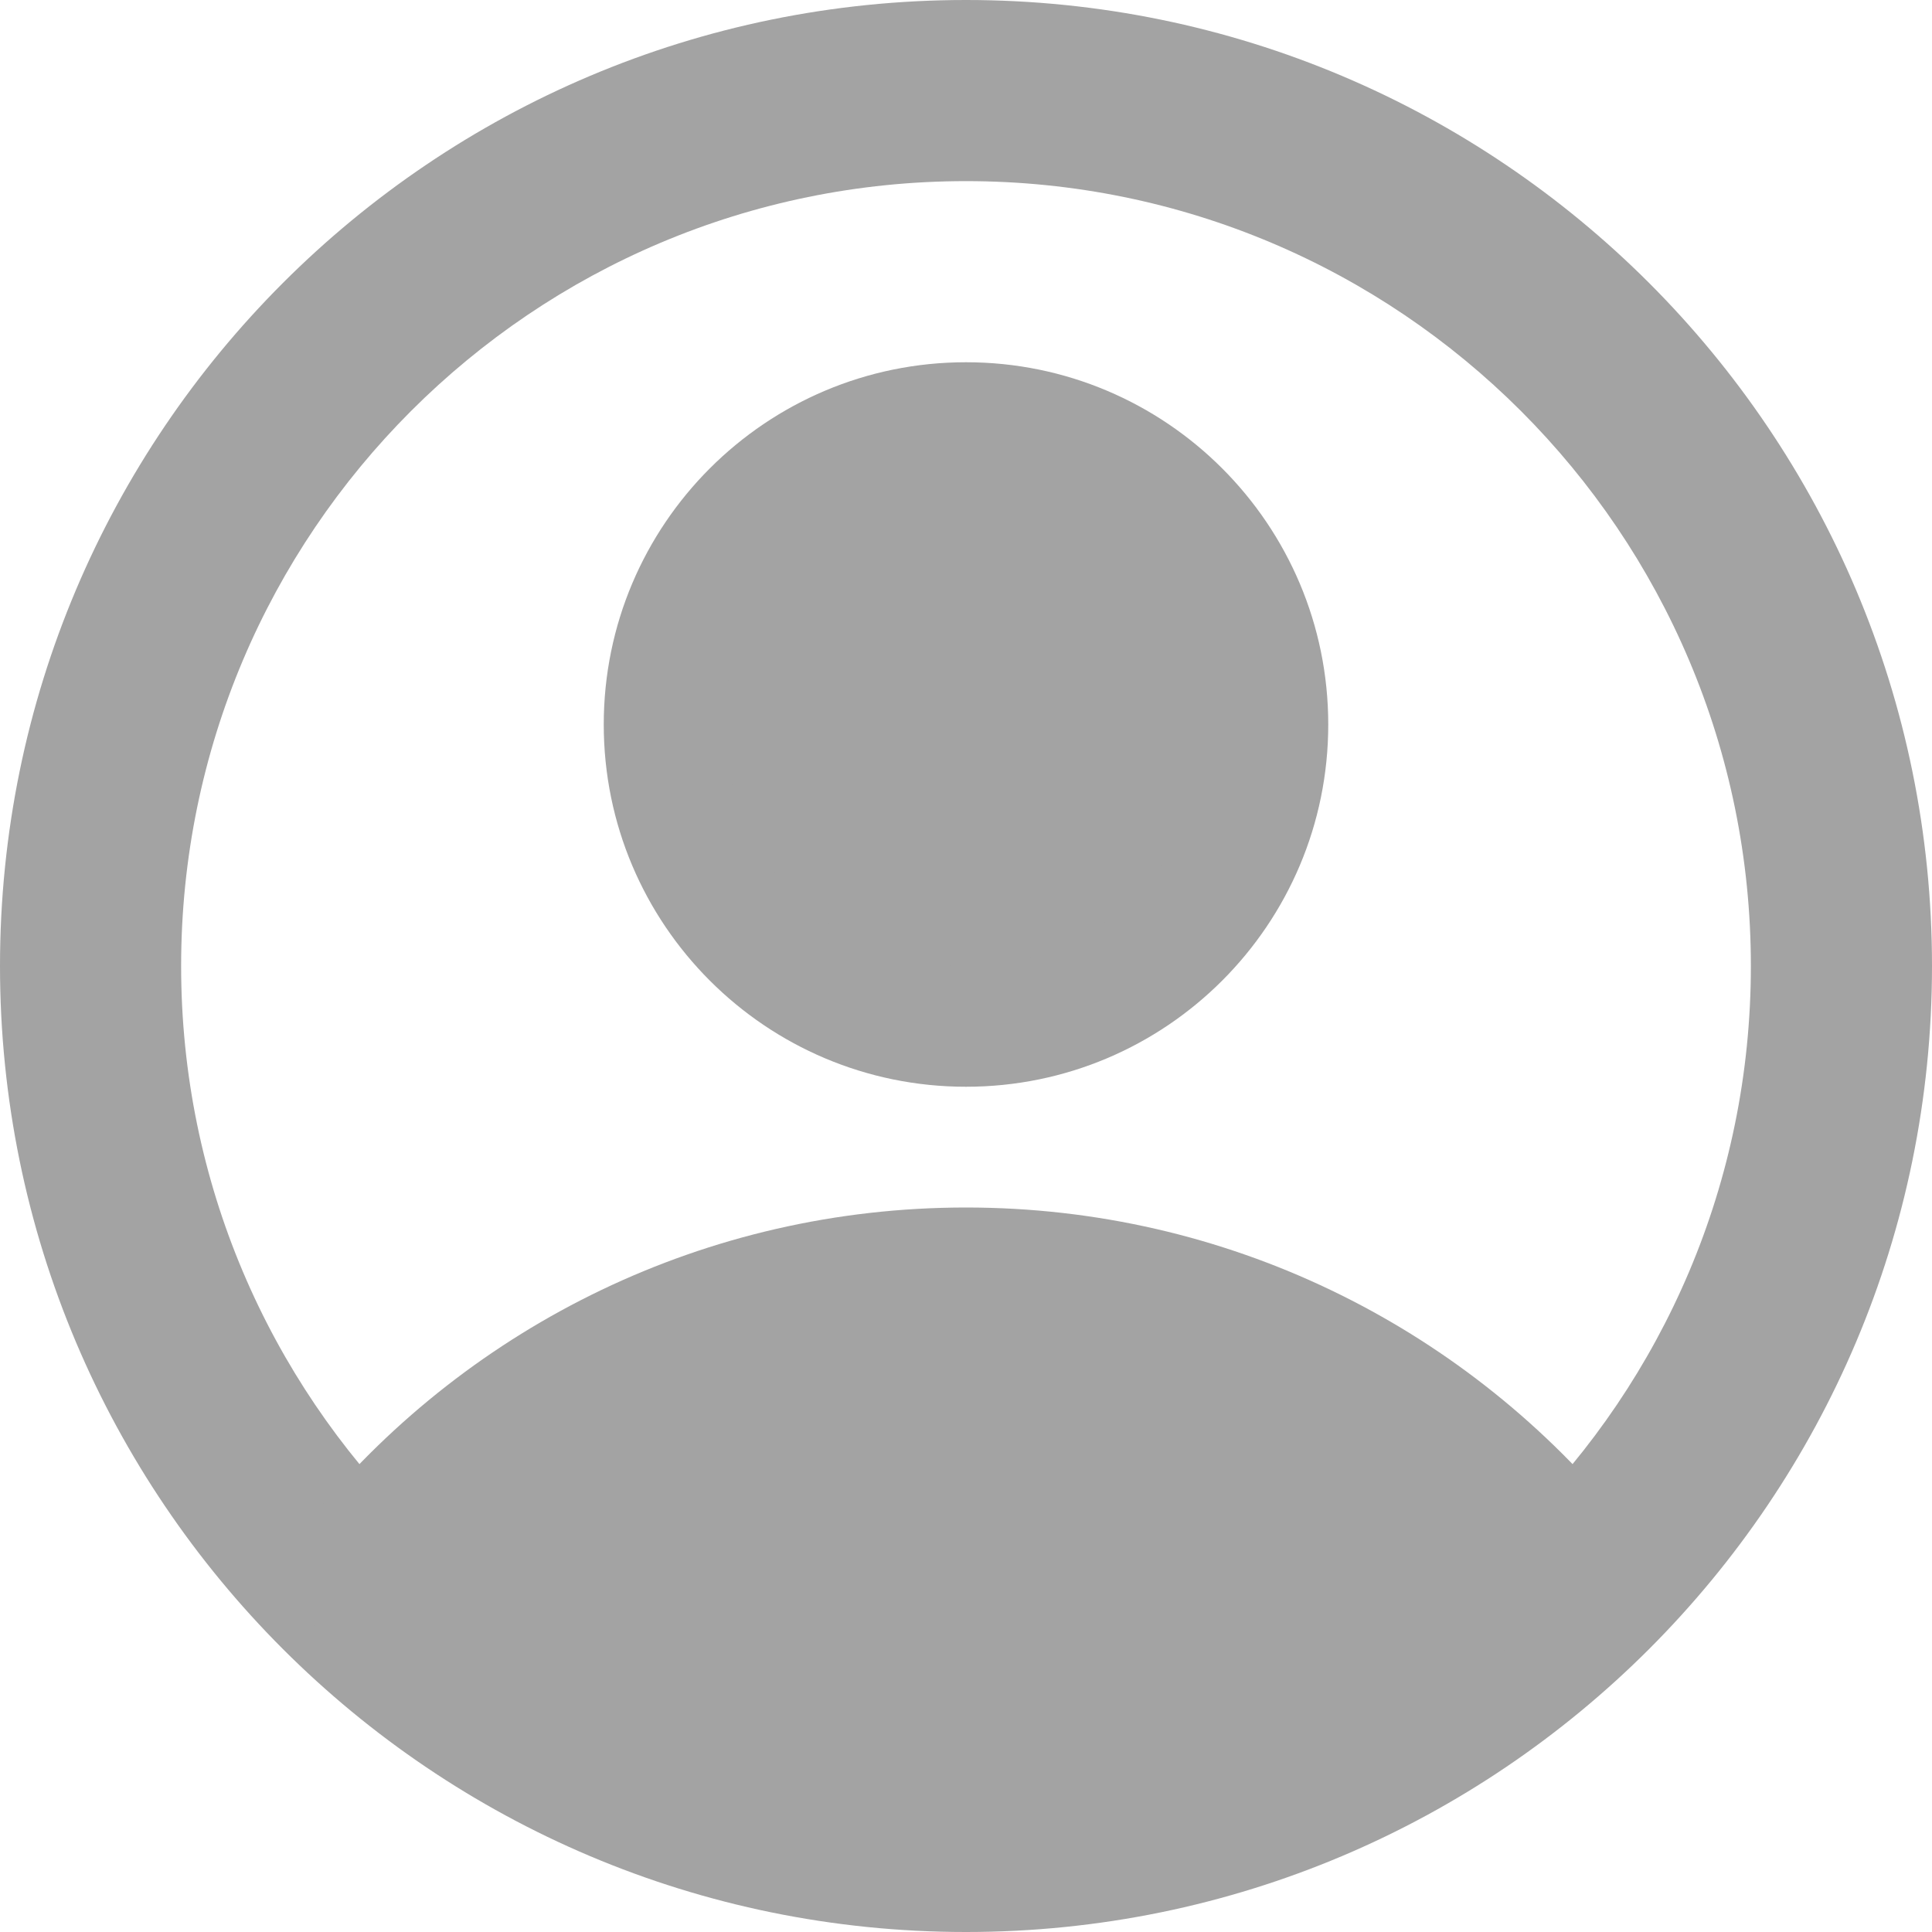 <svg width="20" height="20" viewBox="0 0 20 20" fill="none" xmlns="http://www.w3.org/2000/svg">
    <path d="M18.125 10C18.125 14.487 14.487 18.125 10 18.125V20C15.523 20 20 15.523 20 10H18.125ZM10 18.125C5.513 18.125 1.875 14.487 1.875 10H0C0 15.523 4.477 20 10 20V18.125ZM1.875 10C1.875 5.513 5.513 1.875 10 1.875V0C4.477 0 0 4.477 0 10H1.875ZM10 1.875C14.487 1.875 18.125 5.513 18.125 10H20C20 4.477 15.523 0 10 0V1.875Z" fill="#A3A3A3"/>
    <path d="M11.875 7.5C11.875 8.536 11.036 9.375 10 9.375V11.25C12.071 11.25 13.75 9.571 13.75 7.5H11.875ZM10 9.375C8.964 9.375 8.125 8.536 8.125 7.5H6.25C6.25 9.571 7.929 11.25 10 11.25V9.375ZM8.125 7.5C8.125 6.464 8.964 5.625 10 5.625V3.75C7.929 3.75 6.25 5.429 6.25 7.5H8.125ZM10 5.625C11.036 5.625 11.875 6.464 11.875 7.5H13.75C13.75 5.429 12.071 3.75 10 3.75V5.625Z" fill="#A3A3A3"/>
    <path d="M3.277 15.65C2.945 16.047 2.999 16.639 3.396 16.97C3.794 17.302 4.385 17.248 4.717 16.85L3.277 15.65ZM15.283 16.85C15.615 17.248 16.206 17.302 16.604 16.97C17.001 16.639 17.055 16.047 16.723 15.65L15.283 16.85ZM4.717 16.85C5.979 15.336 7.877 14.375 10 14.375V12.5C7.297 12.5 4.88 13.726 3.277 15.65L4.717 16.85ZM10 14.375C12.123 14.375 14.021 15.336 15.283 16.85L16.723 15.65C15.12 13.726 12.703 12.5 10 12.5V14.375Z" fill="#A3A3A3"/>
    <circle cx="10" cy="7.5" r="2.5" fill="#A3A3A3"/>
    <path d="M14.375 14.375L10 13.75L5 15L3.75 16.25L5 18.125L10 19.375L13.75 18.125L16.25 16.25L14.375 14.375Z" fill="#A3A3A3"/>
</svg>